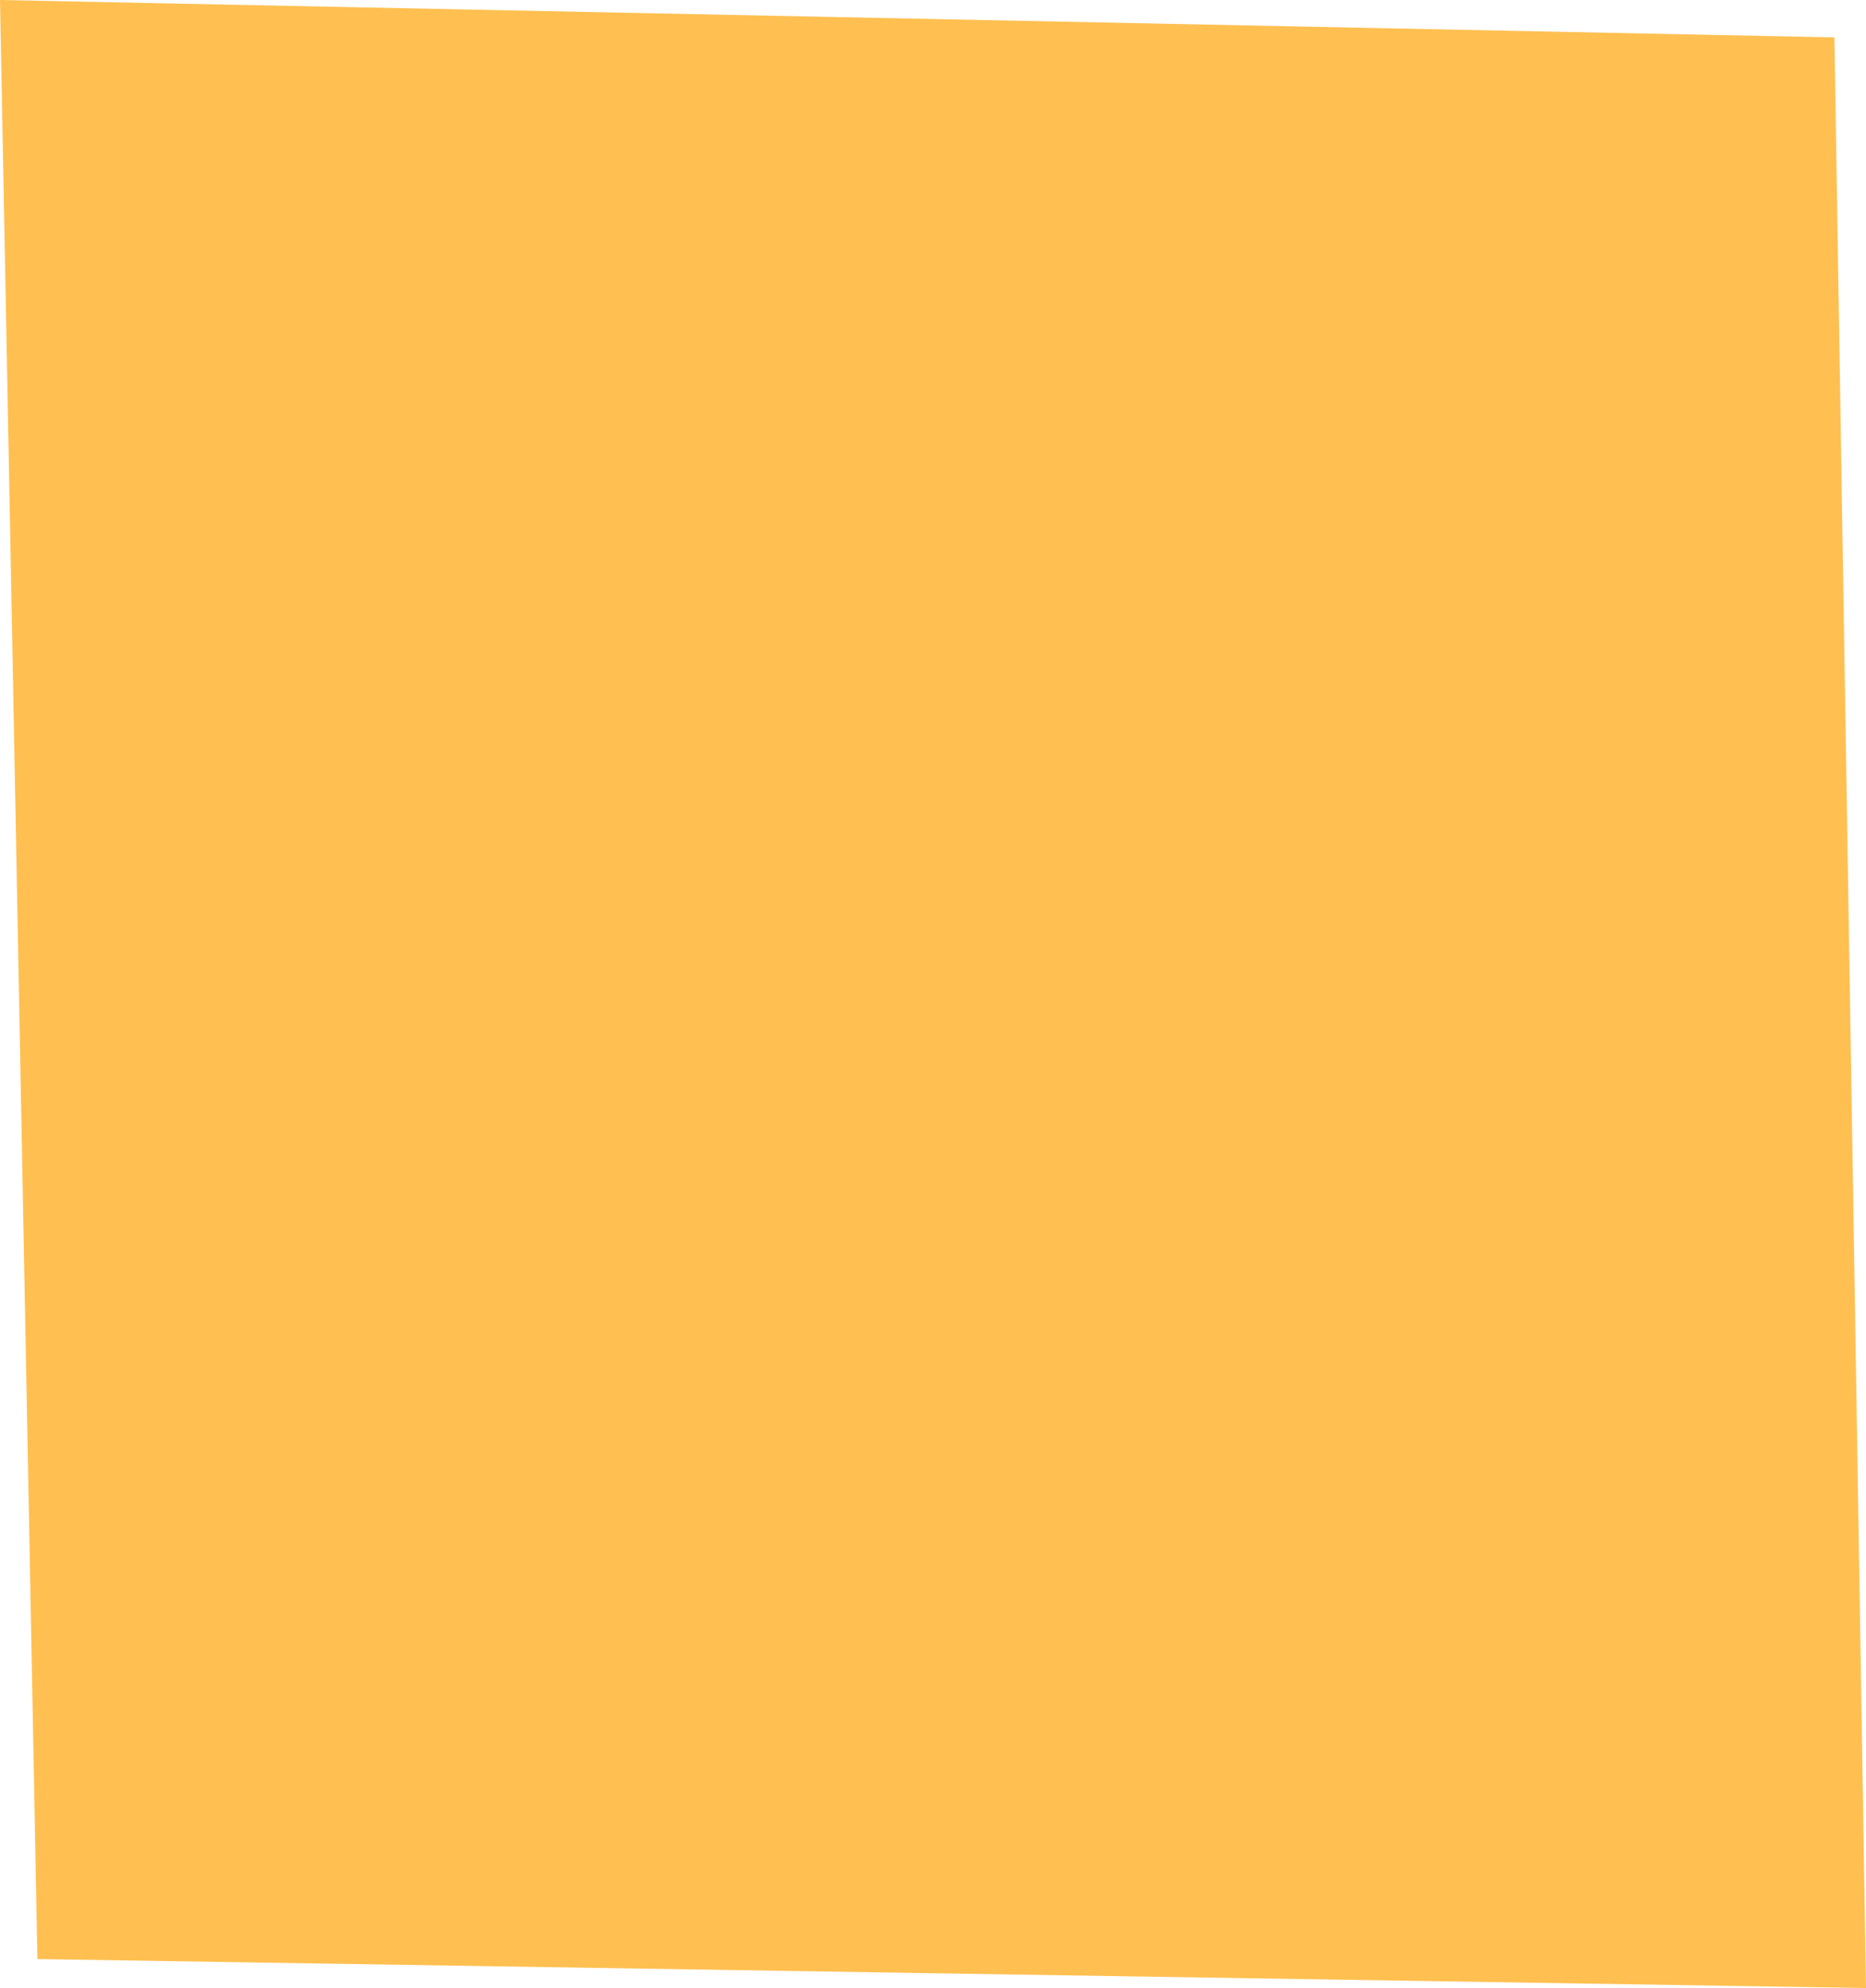 <svg xmlns="http://www.w3.org/2000/svg" width="644.976" height="687.043" viewBox="0 0 17065 18178" shape-rendering="geometricPrecision" text-rendering="geometricPrecision" image-rendering="optimizeQuality" fill-rule="evenodd" clip-rule="evenodd"><path fill="#ffc051" d="M0 0l16776 342 289 17836-16723-265z"/></svg>